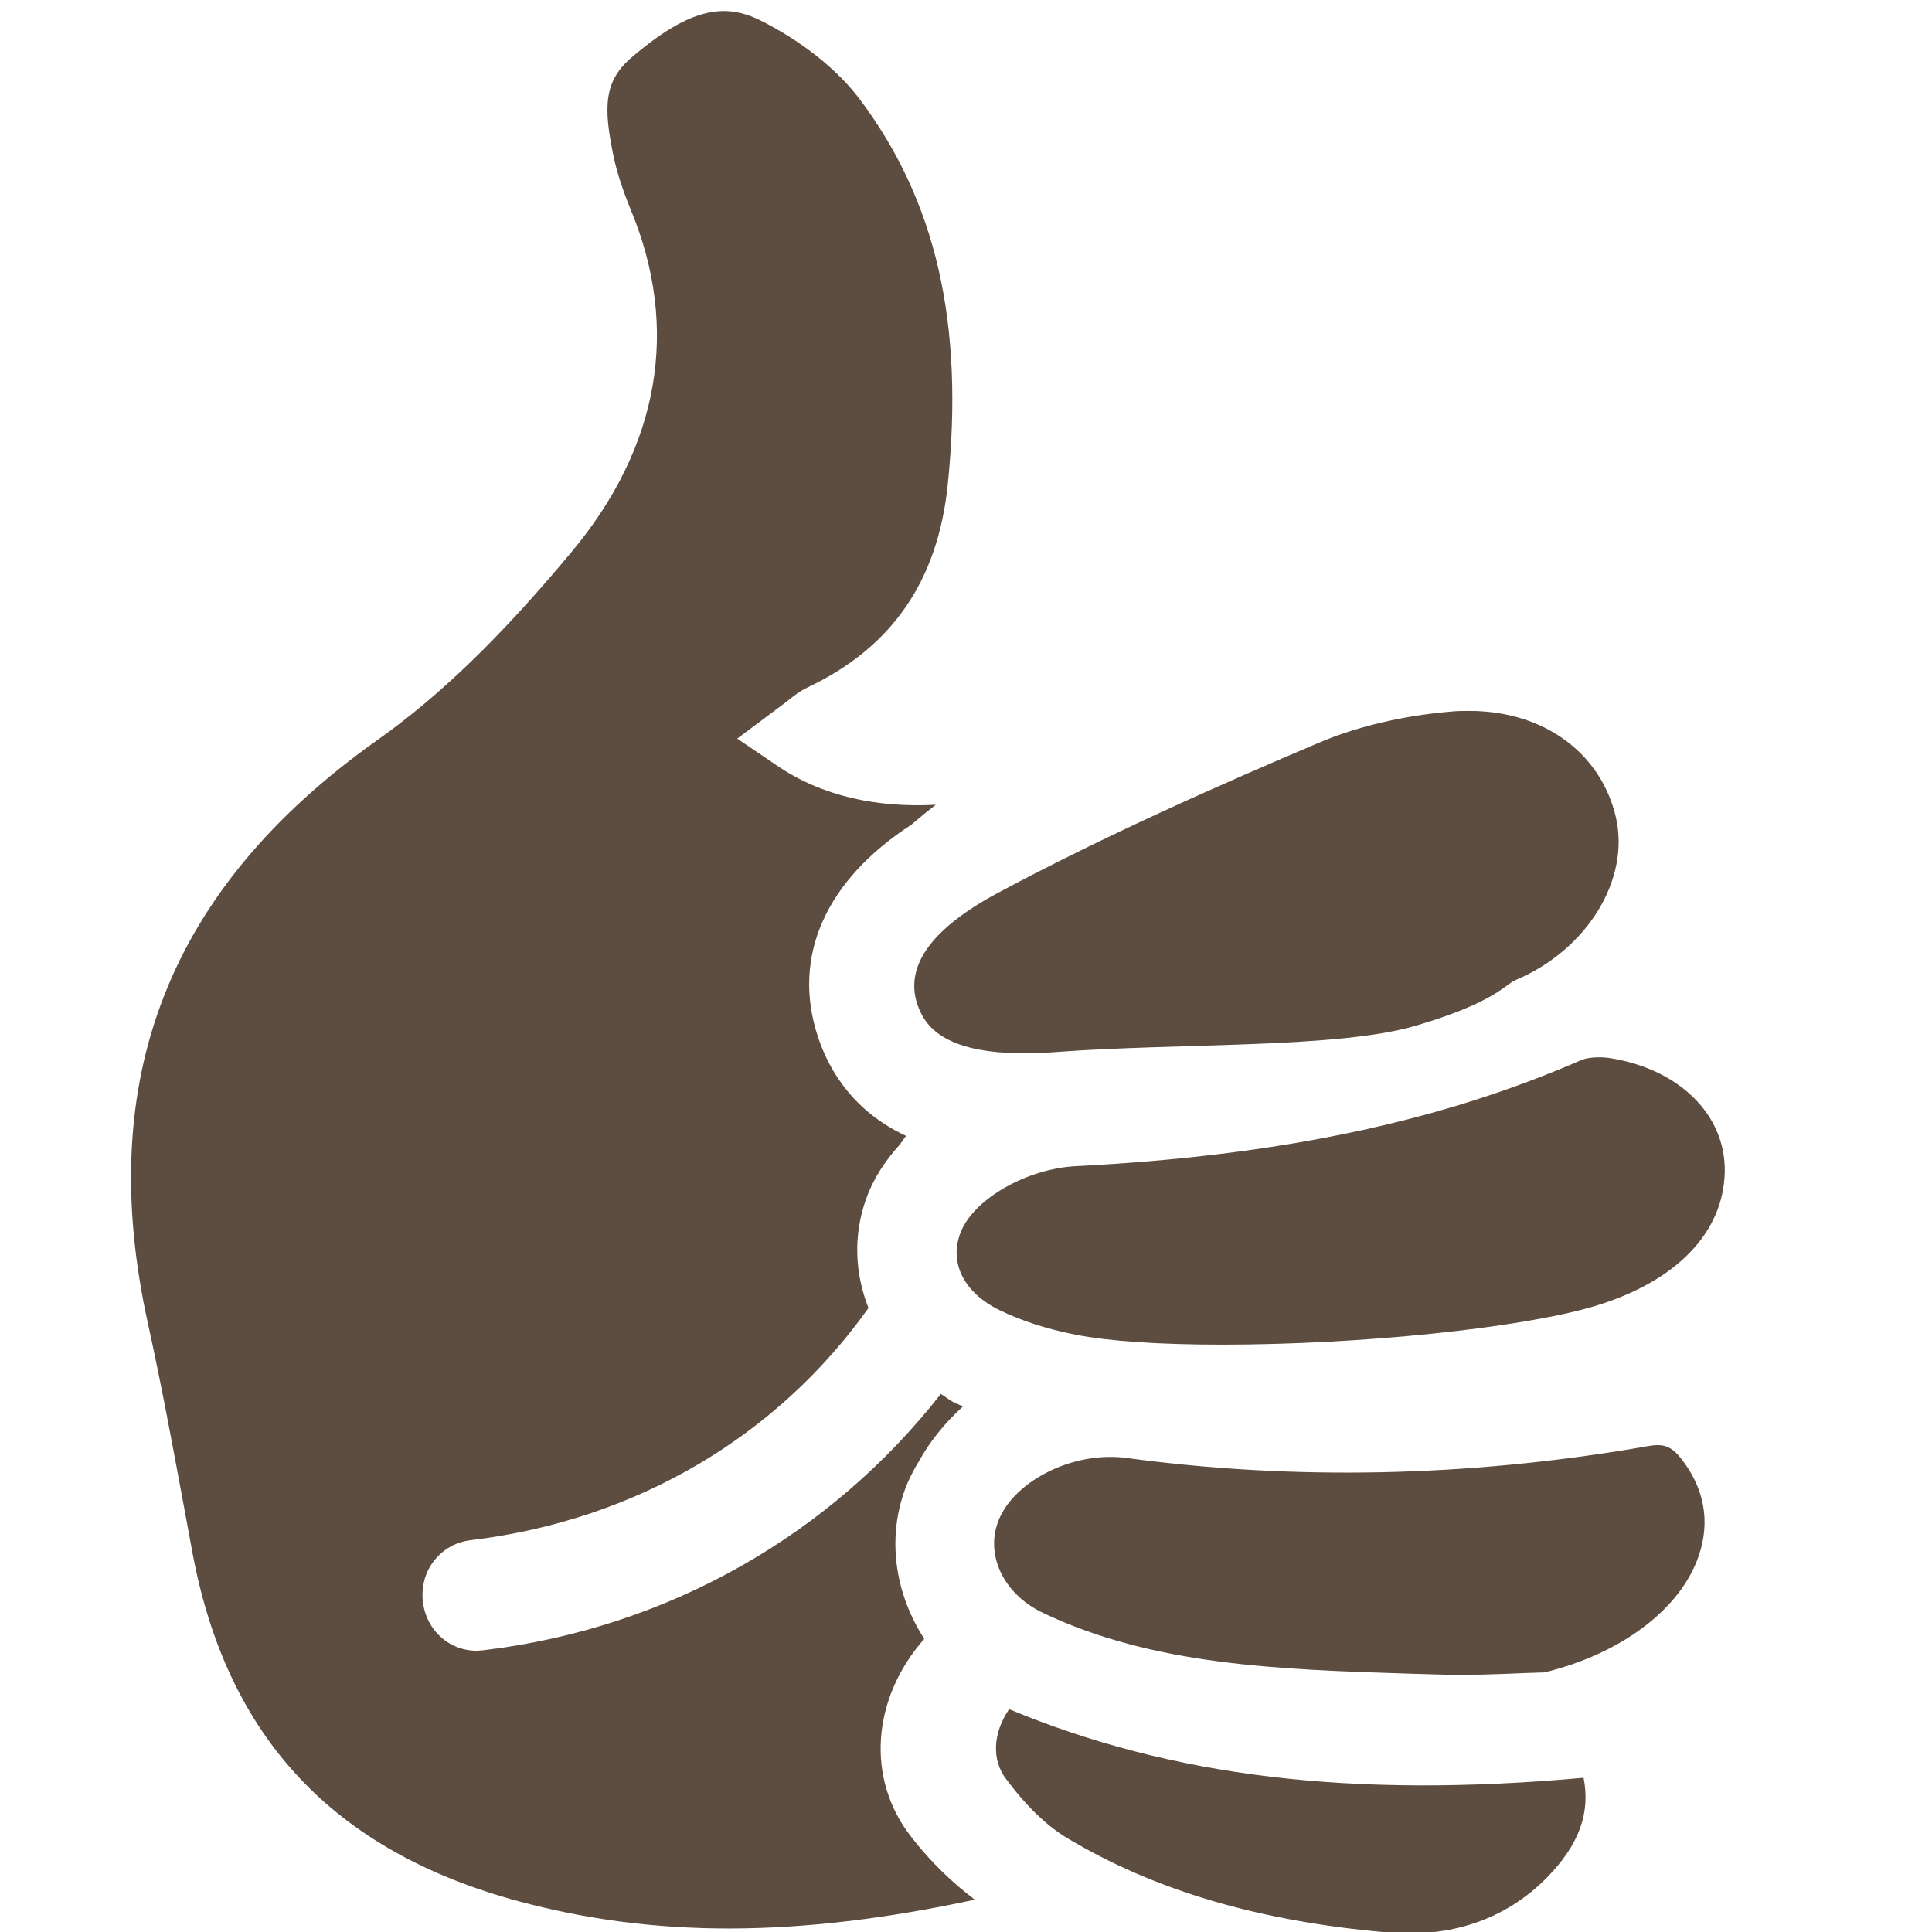 <svg xmlns="http://www.w3.org/2000/svg" viewBox="0 0 64 64" enable-background="new 0 0 64 64"><g fill="#5d4d40"><path d="m17.17 62.979c4.504 1.215 9.233 1.215 15.12-.049-.721-.552-1.425-1.206-2.088-2.06-1.532-1.936-1.323-4.605.416-6.581-.939-1.454-1.24-3.227-.663-4.884.128-.357.3-.702.503-1.029.345-.619.818-1.216 1.441-1.786-.114-.057-.244-.106-.352-.163-.135-.075-.252-.173-.38-.252-3.593 4.592-8.935 7.743-15.14 8.49l-.234.018c-.962 0-1.732-.747-1.794-1.732-.06-.981.625-1.813 1.593-1.931 5.559-.668 10.206-3.505 13.177-7.691-.451-1.145-.51-2.408-.077-3.615.232-.658.628-1.264 1.121-1.804.068-.093.126-.189.203-.281-1.699-.792-2.528-2.101-2.917-3.272-.887-2.665.254-5.197 3.094-7.04.264-.226.534-.451.81-.658-1.945.103-3.766-.277-5.259-1.295l-1.322-.897 1.636-1.224c.219-.177.425-.344.698-.473 2.795-1.326 4.312-3.527 4.641-6.728.544-5.327-.384-9.379-2.917-12.755-.742-.99-1.949-1.945-3.303-2.617-.41-.202-.803-.305-1.196-.305-.864 0-1.799.469-3.03 1.513-.96.803-.967 1.674-.62 3.327.11.519.292 1.075.567 1.751 1.629 3.929.946 7.85-1.976 11.342-2.352 2.82-4.338 4.741-6.439 6.231-6.887 4.888-9.37 11.208-7.582 19.314.434 1.976.803 3.961 1.17 5.944l.313 1.692c1.147 6.087 4.677 9.848 10.789 11.501"/><path d="m48.673 23.55c-.196 0-.393.001-.596.021-1.562.129-3.118.492-4.381 1.03-3.254 1.383-7.06 3.061-10.645 4.98-2.192 1.177-3.087 2.419-2.663 3.687.234.699.851 1.622 3.525 1.622.352 0 .702-.013 1.05-.039 4.104-.309 9.36-.106 11.965-.881 2.607-.772 2.955-1.374 3.262-1.497 2.405-1.01 3.814-3.356 3.338-5.401-.486-2.094-2.346-3.522-4.855-3.522"/><path d="m53.39 35.06c-.135-.026-.279-.035-.425-.035-.272 0-.469.044-.563.083-4.724 2.061-10.05 3.179-16.758 3.522-1.606.081-3.35 1.065-3.805 2.153-.422 1.01.07 2.028 1.263 2.612.703.349 1.576.632 2.524.817 1.092.217 2.775.331 4.866.331 4.557 0 9.84-.543 12.293-1.264 2.729-.809 4.316-2.44 4.35-4.474.027-1.859-1.479-3.364-3.745-3.745"/><path d="m54.29 47.957c-5.718.968-11.438 1.087-16.967.34-.18-.026-.36-.035-.542-.035-1.538 0-3.105.849-3.645 1.971-.554 1.163.047 2.538 1.397 3.188 3.668 1.75 7.815 1.883 12.206 2.023l.79.022c1.06.04 2.168-.009 2.976-.044l.661-.022c2.554-.627 4.505-2.099 5.107-3.862.394-1.146.181-2.268-.607-3.249-.424-.522-.717-.452-1.376-.332"/><path d="m33.428 56.619c-.535.786-.588 1.676-.095 2.32.672.902 1.354 1.556 2.04 1.963 2.897 1.729 6.35 2.744 10.566 3.111 2.112.194 3.94-.429 5.306-1.817 1.055-1.078 1.447-2.125 1.213-3.305-7.687.694-13.651-.035-19.03-2.272"/></g></svg>